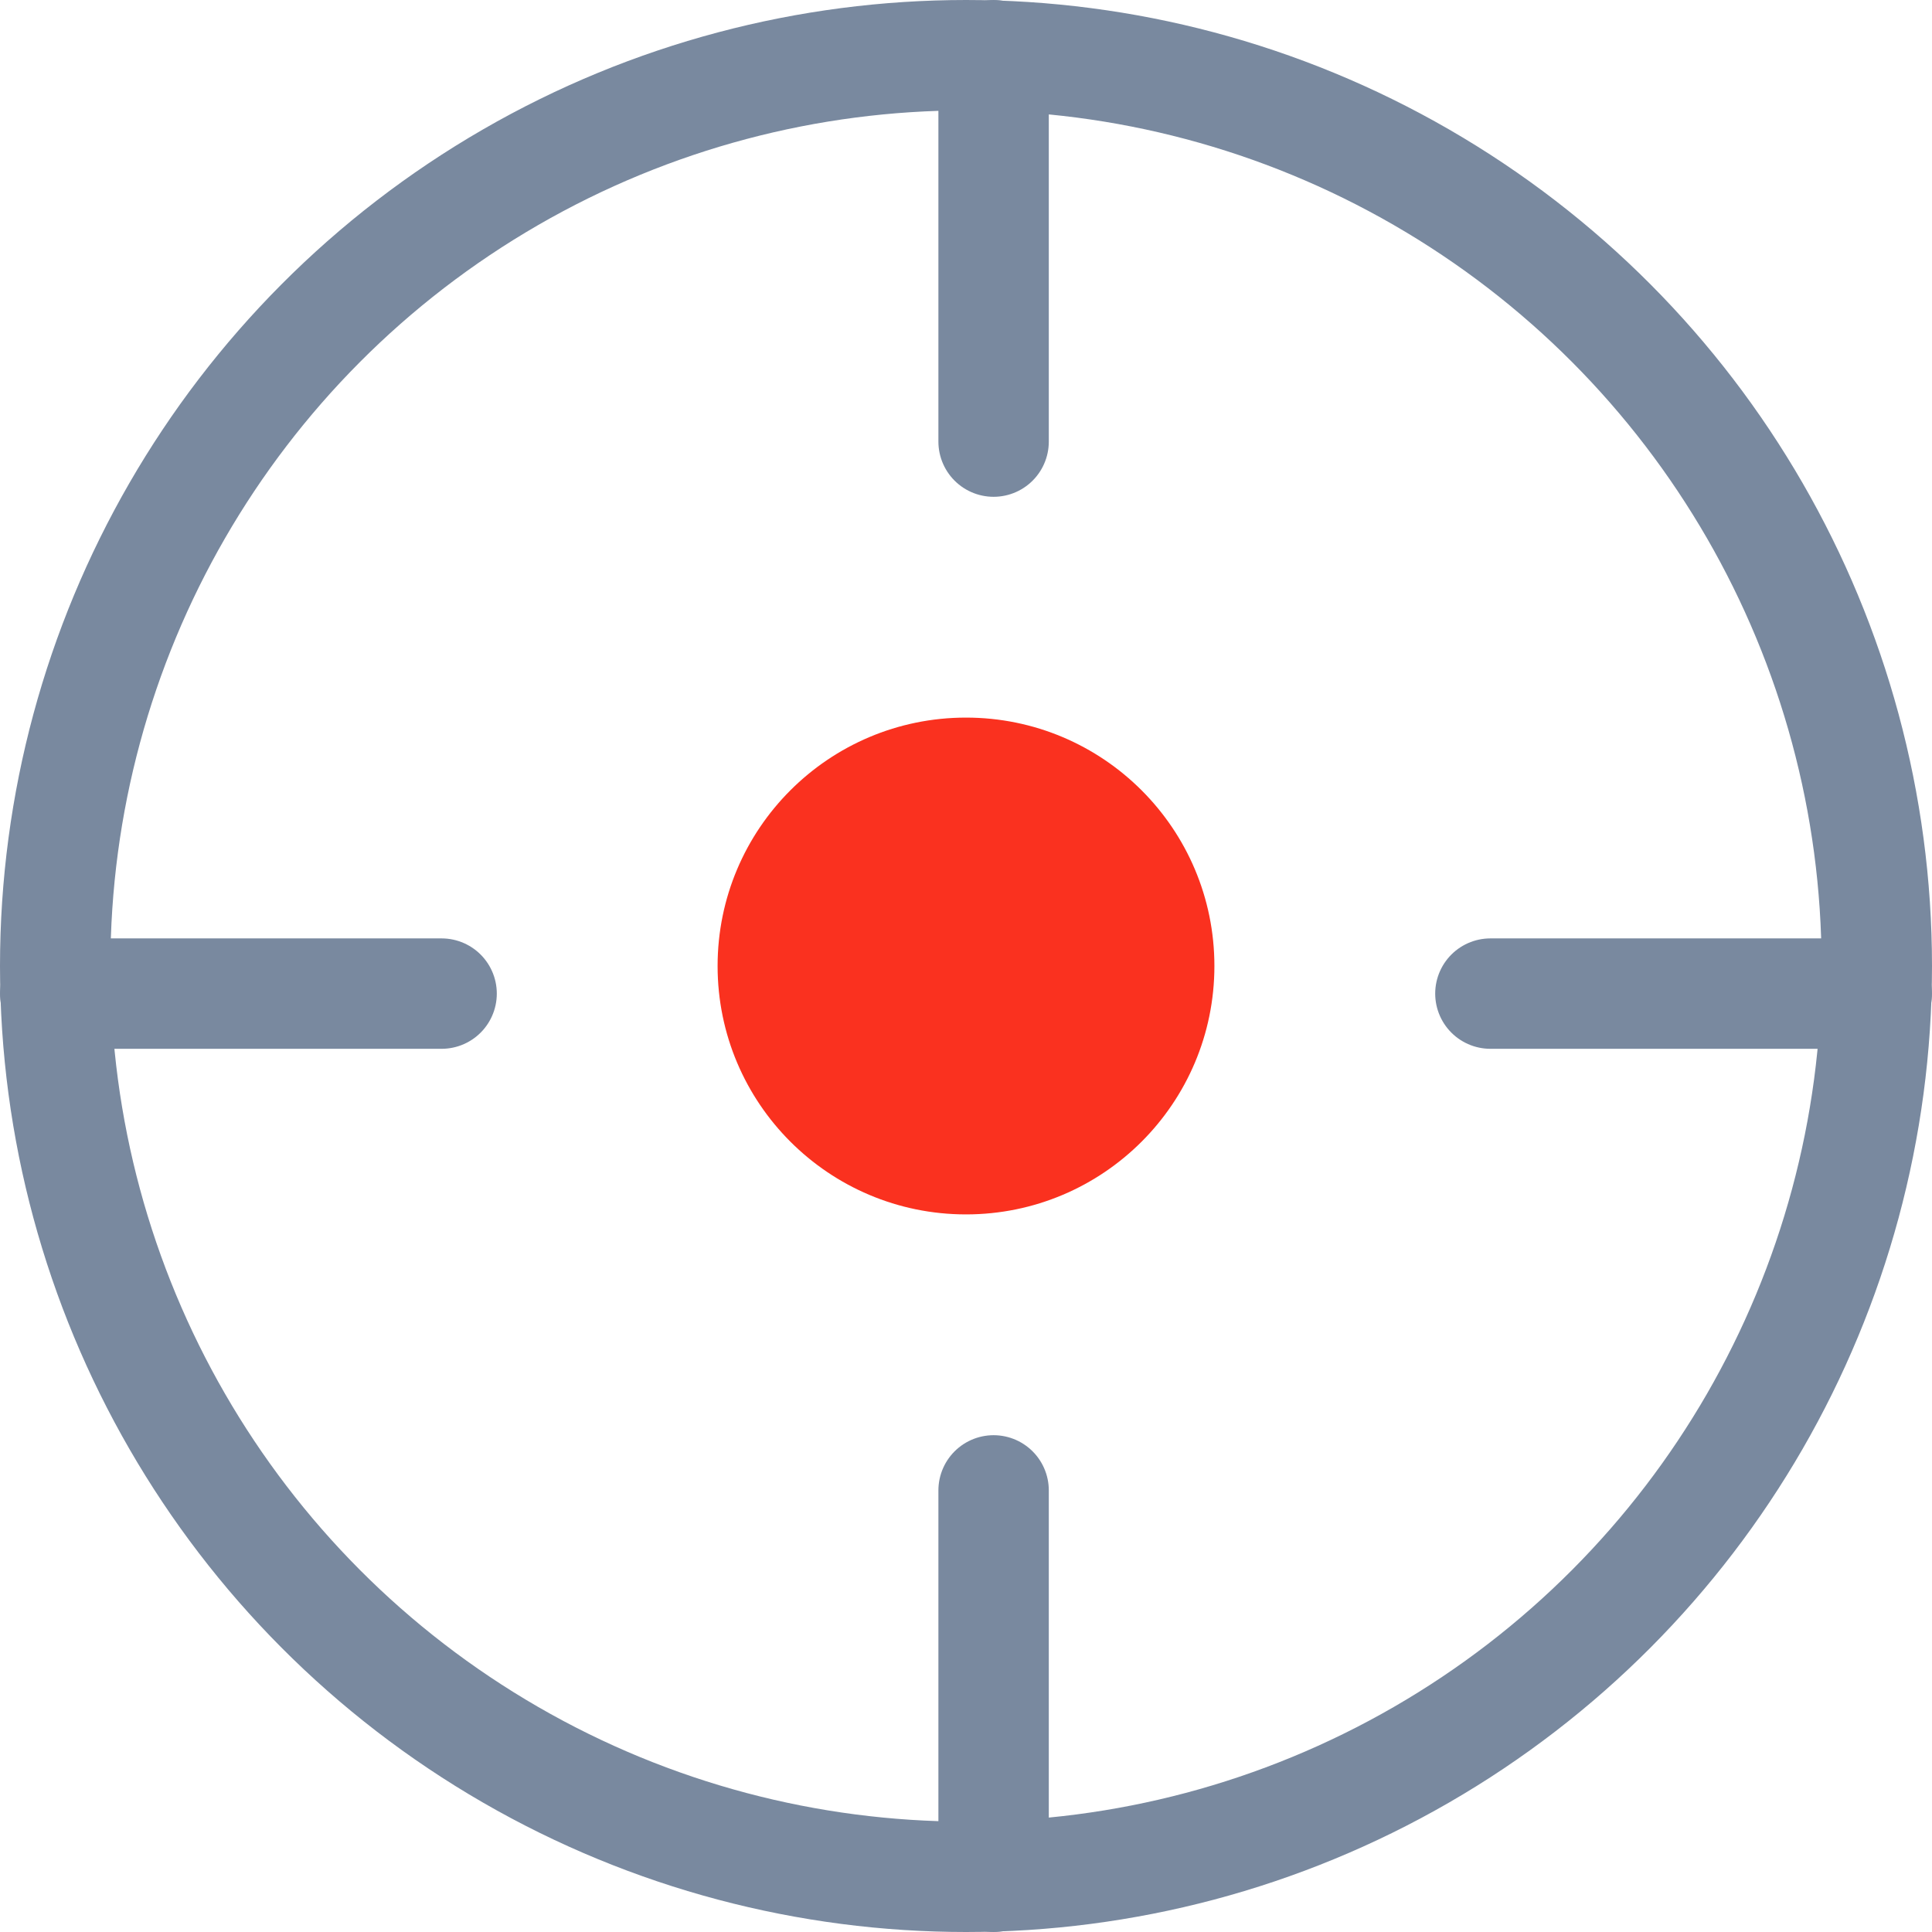 <svg xmlns="http://www.w3.org/2000/svg" width="35" height="35" viewBox="0 0 35 35">
  <g id="Сгруппировать_60" data-name="Сгруппировать 60" transform="translate(-1240.656 -3709.656)">
    <circle id="Эллипс_6" data-name="Эллипс 6" cx="4.5" cy="4.5" r="4.5" transform="translate(1253.656 3722.656)" fill="#fa311f"/>
    <g id="crosshair" transform="translate(1242 3711)">
      <circle id="Эллипс_4" data-name="Эллипс 4" cx="16.5" cy="16.5" r="16.5" transform="translate(-0.344 -0.344)" fill="none" stroke="#79899f" stroke-linecap="round" stroke-linejoin="round" stroke-width="2"/>
      <line id="Линия_12" data-name="Линия 12" x1="7" transform="translate(25.656 16.656)" fill="none" stroke="#79899f" stroke-linecap="round" stroke-linejoin="round" stroke-width="2"/>
      <line id="Линия_13" data-name="Линия 13" x1="7" transform="translate(-0.344 16.656)" fill="none" stroke="#79899f" stroke-linecap="round" stroke-linejoin="round" stroke-width="2"/>
      <line id="Линия_14" data-name="Линия 14" y1="7" transform="translate(16.656 -0.344)" fill="none" stroke="#79899f" stroke-linecap="round" stroke-linejoin="round" stroke-width="2"/>
      <line id="Линия_15" data-name="Линия 15" y1="7" transform="translate(16.656 25.656)" fill="none" stroke="#79899f" stroke-linecap="round" stroke-linejoin="round" stroke-width="2"/>
    </g>
  </g>
</svg>
